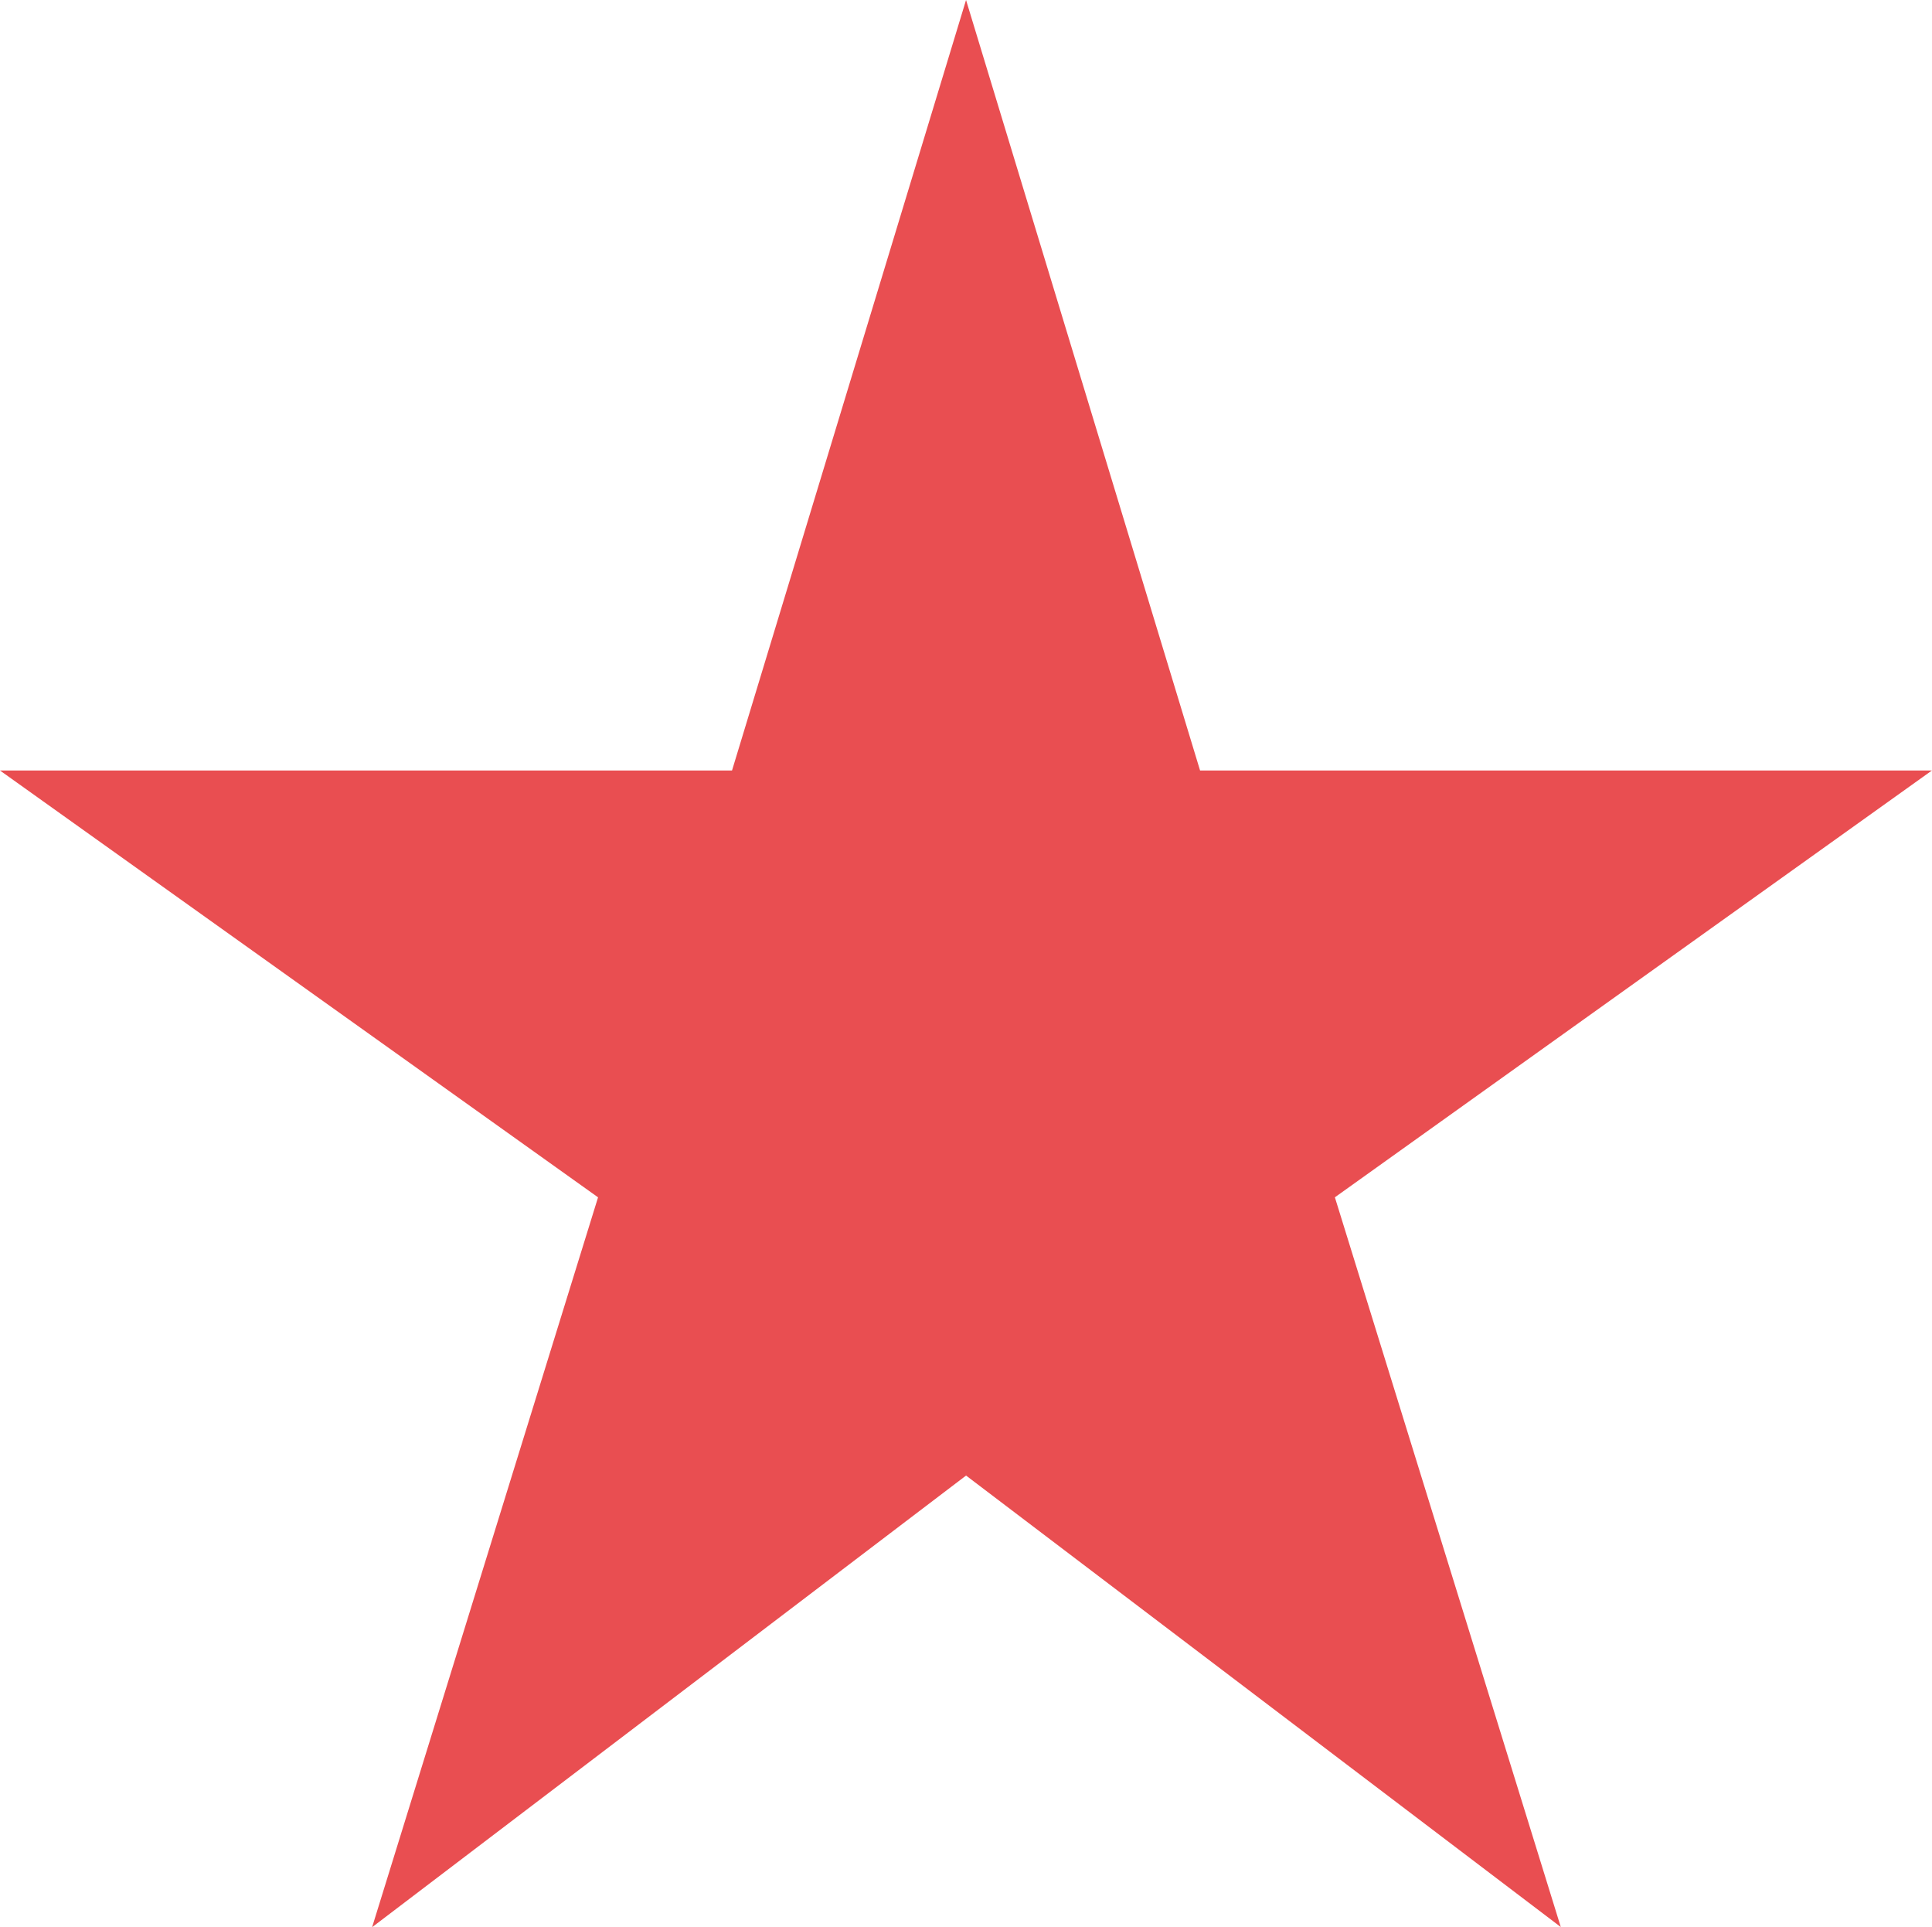 <svg xmlns="http://www.w3.org/2000/svg" width="22.279" height="22.22" viewBox="0 0 22.279 22.22">
  <defs>
    <style>
      .cls-1 {
        fill: #e94e51;
        stroke: #e94e51;
      }
    </style>
  </defs>
  <path id="Path_3034" data-name="Path 3034" class="cls-1" d="M13.907,9.663,11.579,2,9.251,9.663H2l5.92,4.224-2.251,7.27,5.91-4.493,5.92,4.493-2.251-7.27,5.91-4.224Z" transform="translate(-0.439 -0.28)"/>
</svg>
